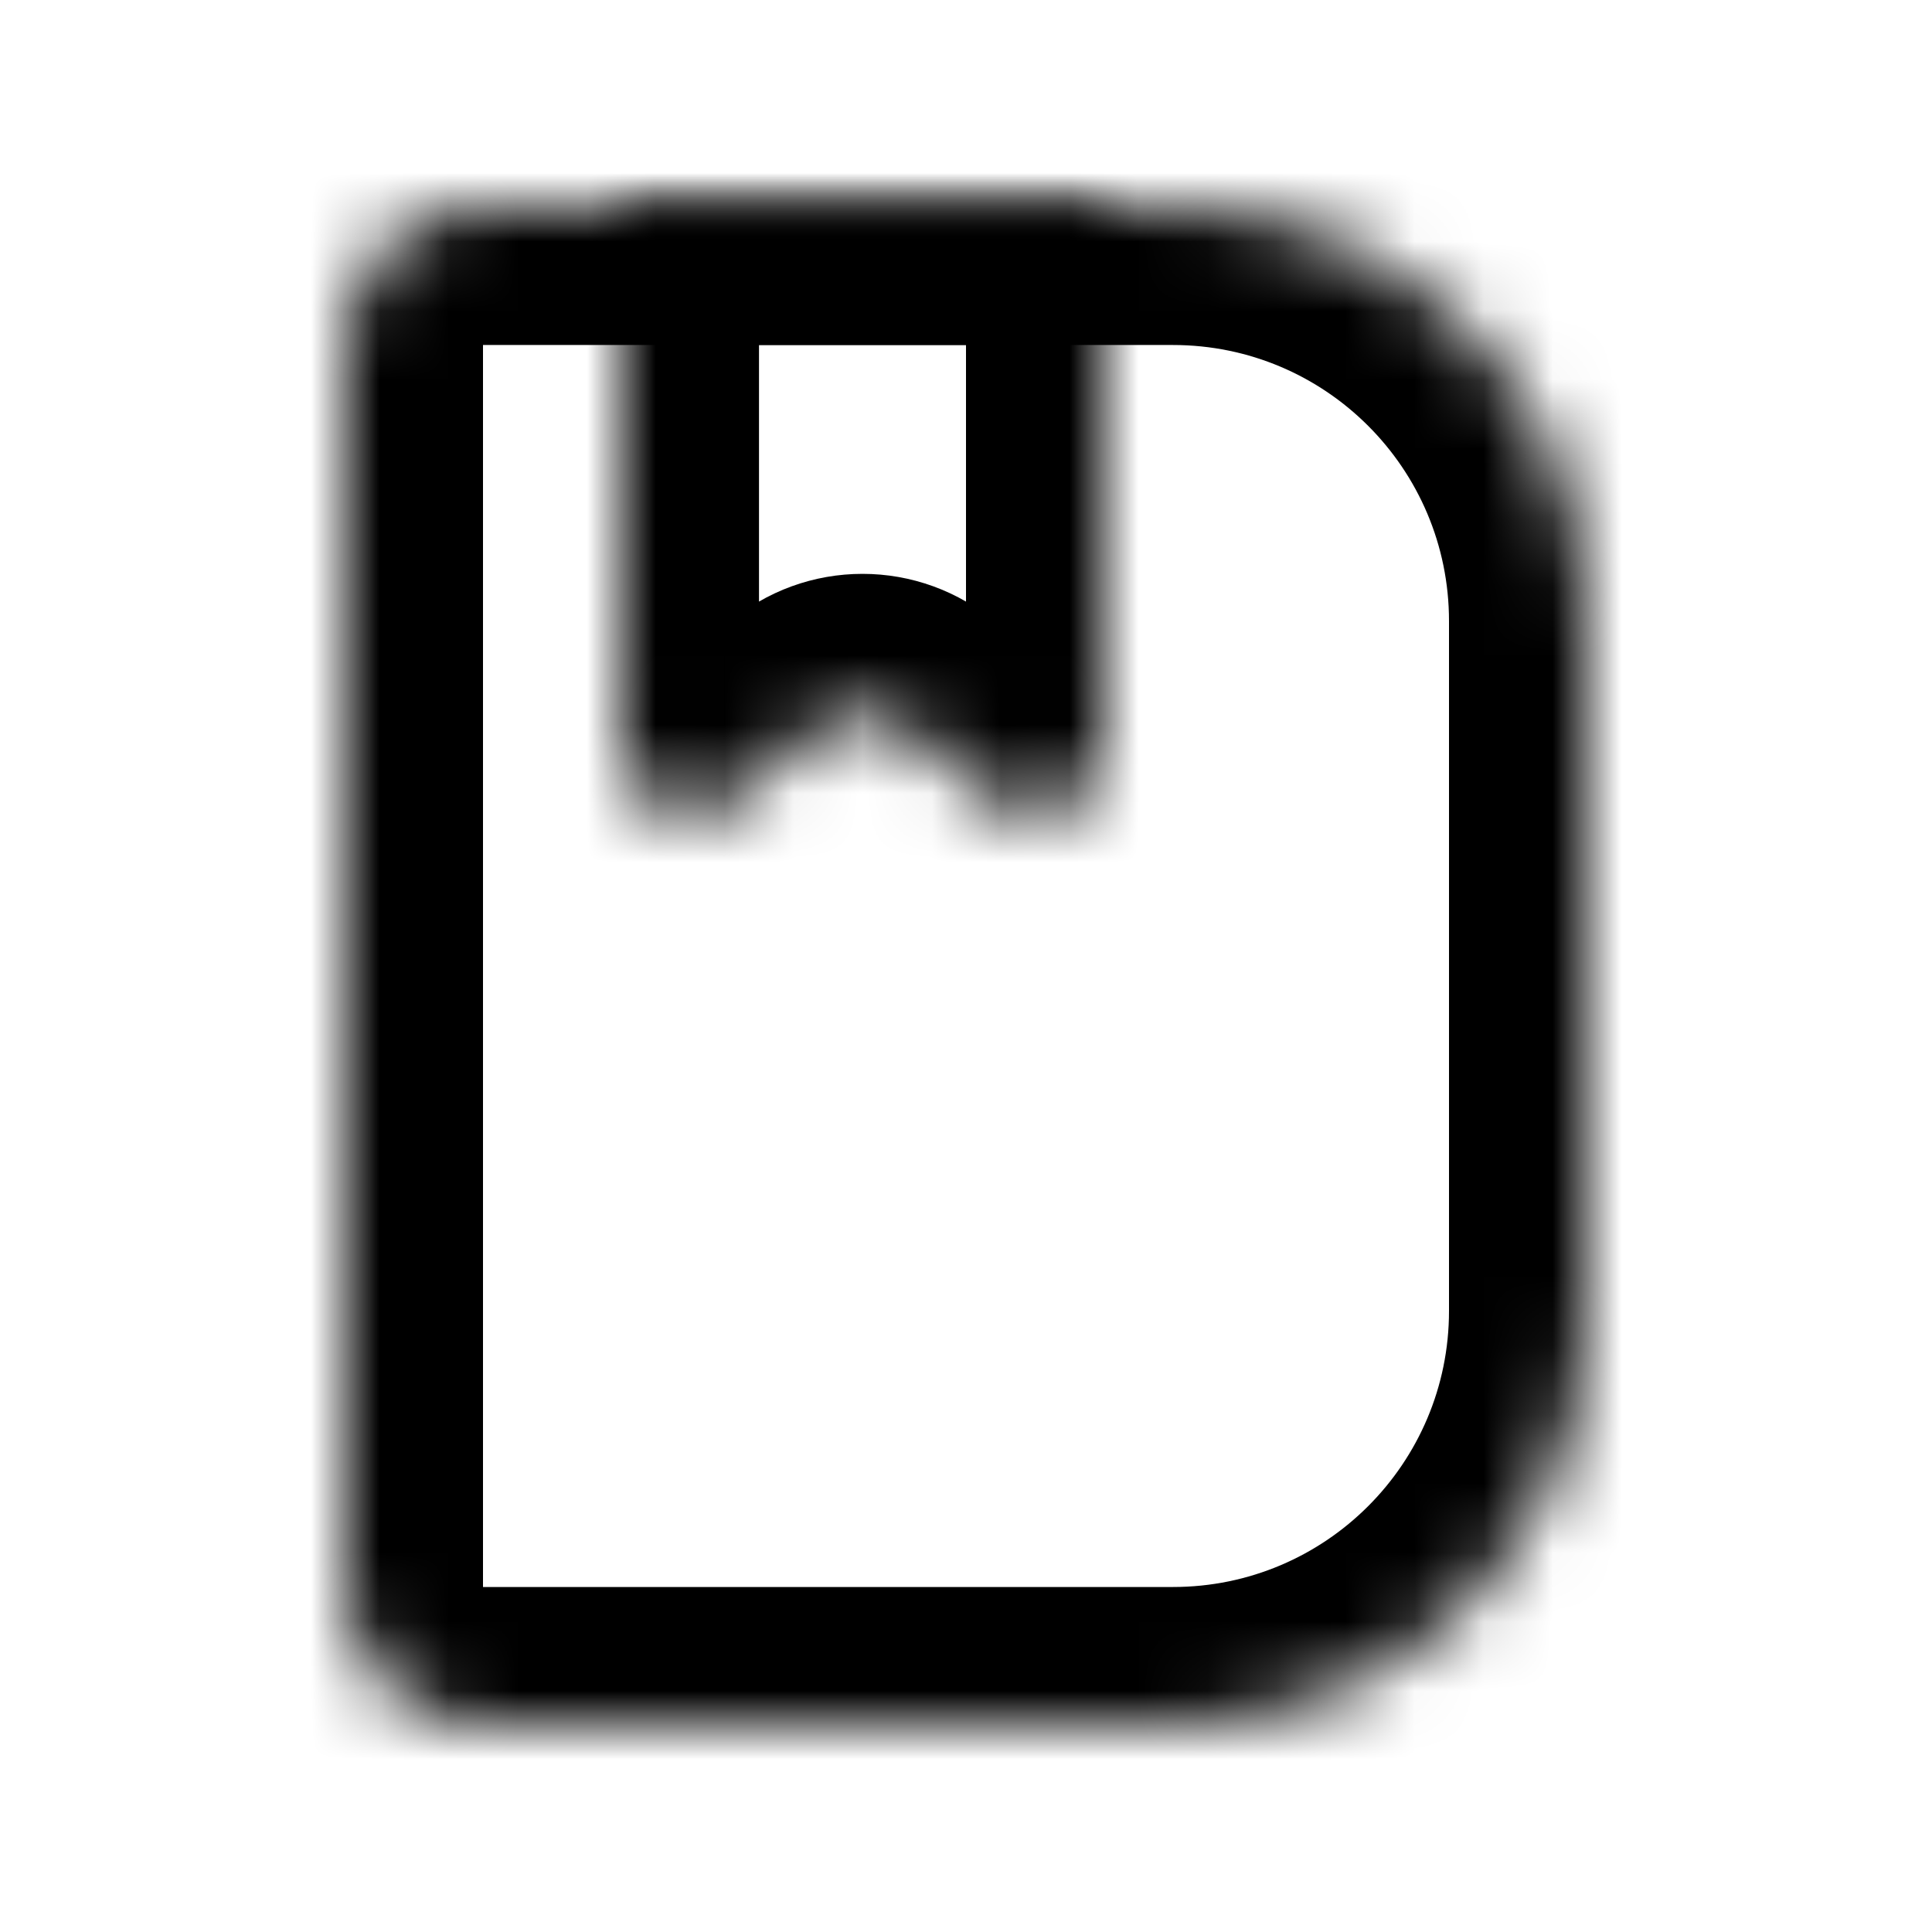<svg width="28" height="28" viewBox="0 0 28 28" fill="none" xmlns="http://www.w3.org/2000/svg">
<mask id="path-1-inside-1_725_153" fill="white">
<path d="M9 3H16V10.826C16 11.68 14.998 12.141 14.349 11.585L13.151 10.558C12.776 10.237 12.224 10.237 11.849 10.558L10.651 11.585C10.002 12.141 9 11.68 9 10.826V3Z"/>
</mask>
<path d="M9 3V1H7V3H9ZM16 3H18V1H16V3ZM13.151 10.558L11.849 12.076L13.151 10.558ZM11.849 10.558L10.548 9.039L11.849 10.558ZM10.651 11.585L9.349 10.066L10.651 11.585ZM9 5H16V1H9V5ZM14 3V10.826H18V3H14ZM11 10.826V3H7V10.826H11ZM15.651 10.066L14.452 9.039L11.849 12.076L13.048 13.104L15.651 10.066ZM10.548 9.039L9.349 10.066L11.952 13.104L13.151 12.076L10.548 9.039ZM14.452 9.039C13.329 8.076 11.671 8.076 10.548 9.039L13.151 12.076C12.776 12.397 12.224 12.397 11.849 12.076L14.452 9.039ZM7 10.826C7 13.389 10.006 14.772 11.952 13.104L9.349 10.066C9.998 9.511 11 9.971 11 10.826H7ZM14 10.826C14 9.971 15.002 9.511 15.651 10.066L13.048 13.104C14.994 14.772 18 13.389 18 10.826H14Z" fill="currentColor" mask="url(#path-1-inside-1_725_153)"/>
<mask id="path-3-inside-2_725_153" fill="white">
<path d="M5 5C5 3.895 5.895 3 7 3H17C20.314 3 23 5.686 23 9V19C23 22.314 20.314 25 17 25H7C5.895 25 5 24.105 5 23V5Z"/>
</mask>
<path d="M7 5H17V1H7V5ZM21 9V19H25V9H21ZM17 23H7V27H17V23ZM7 23V5H3V23H7ZM7 23H7H3C3 25.209 4.791 27 7 27V23ZM21 19C21 21.209 19.209 23 17 23V27C21.418 27 25 23.418 25 19H21ZM17 5C19.209 5 21 6.791 21 9H25C25 4.582 21.418 1 17 1V5ZM7 1C4.791 1 3 2.791 3 5H7V5V1Z" fill="currentColor" mask="url(#path-3-inside-2_725_153)"/>
</svg>
